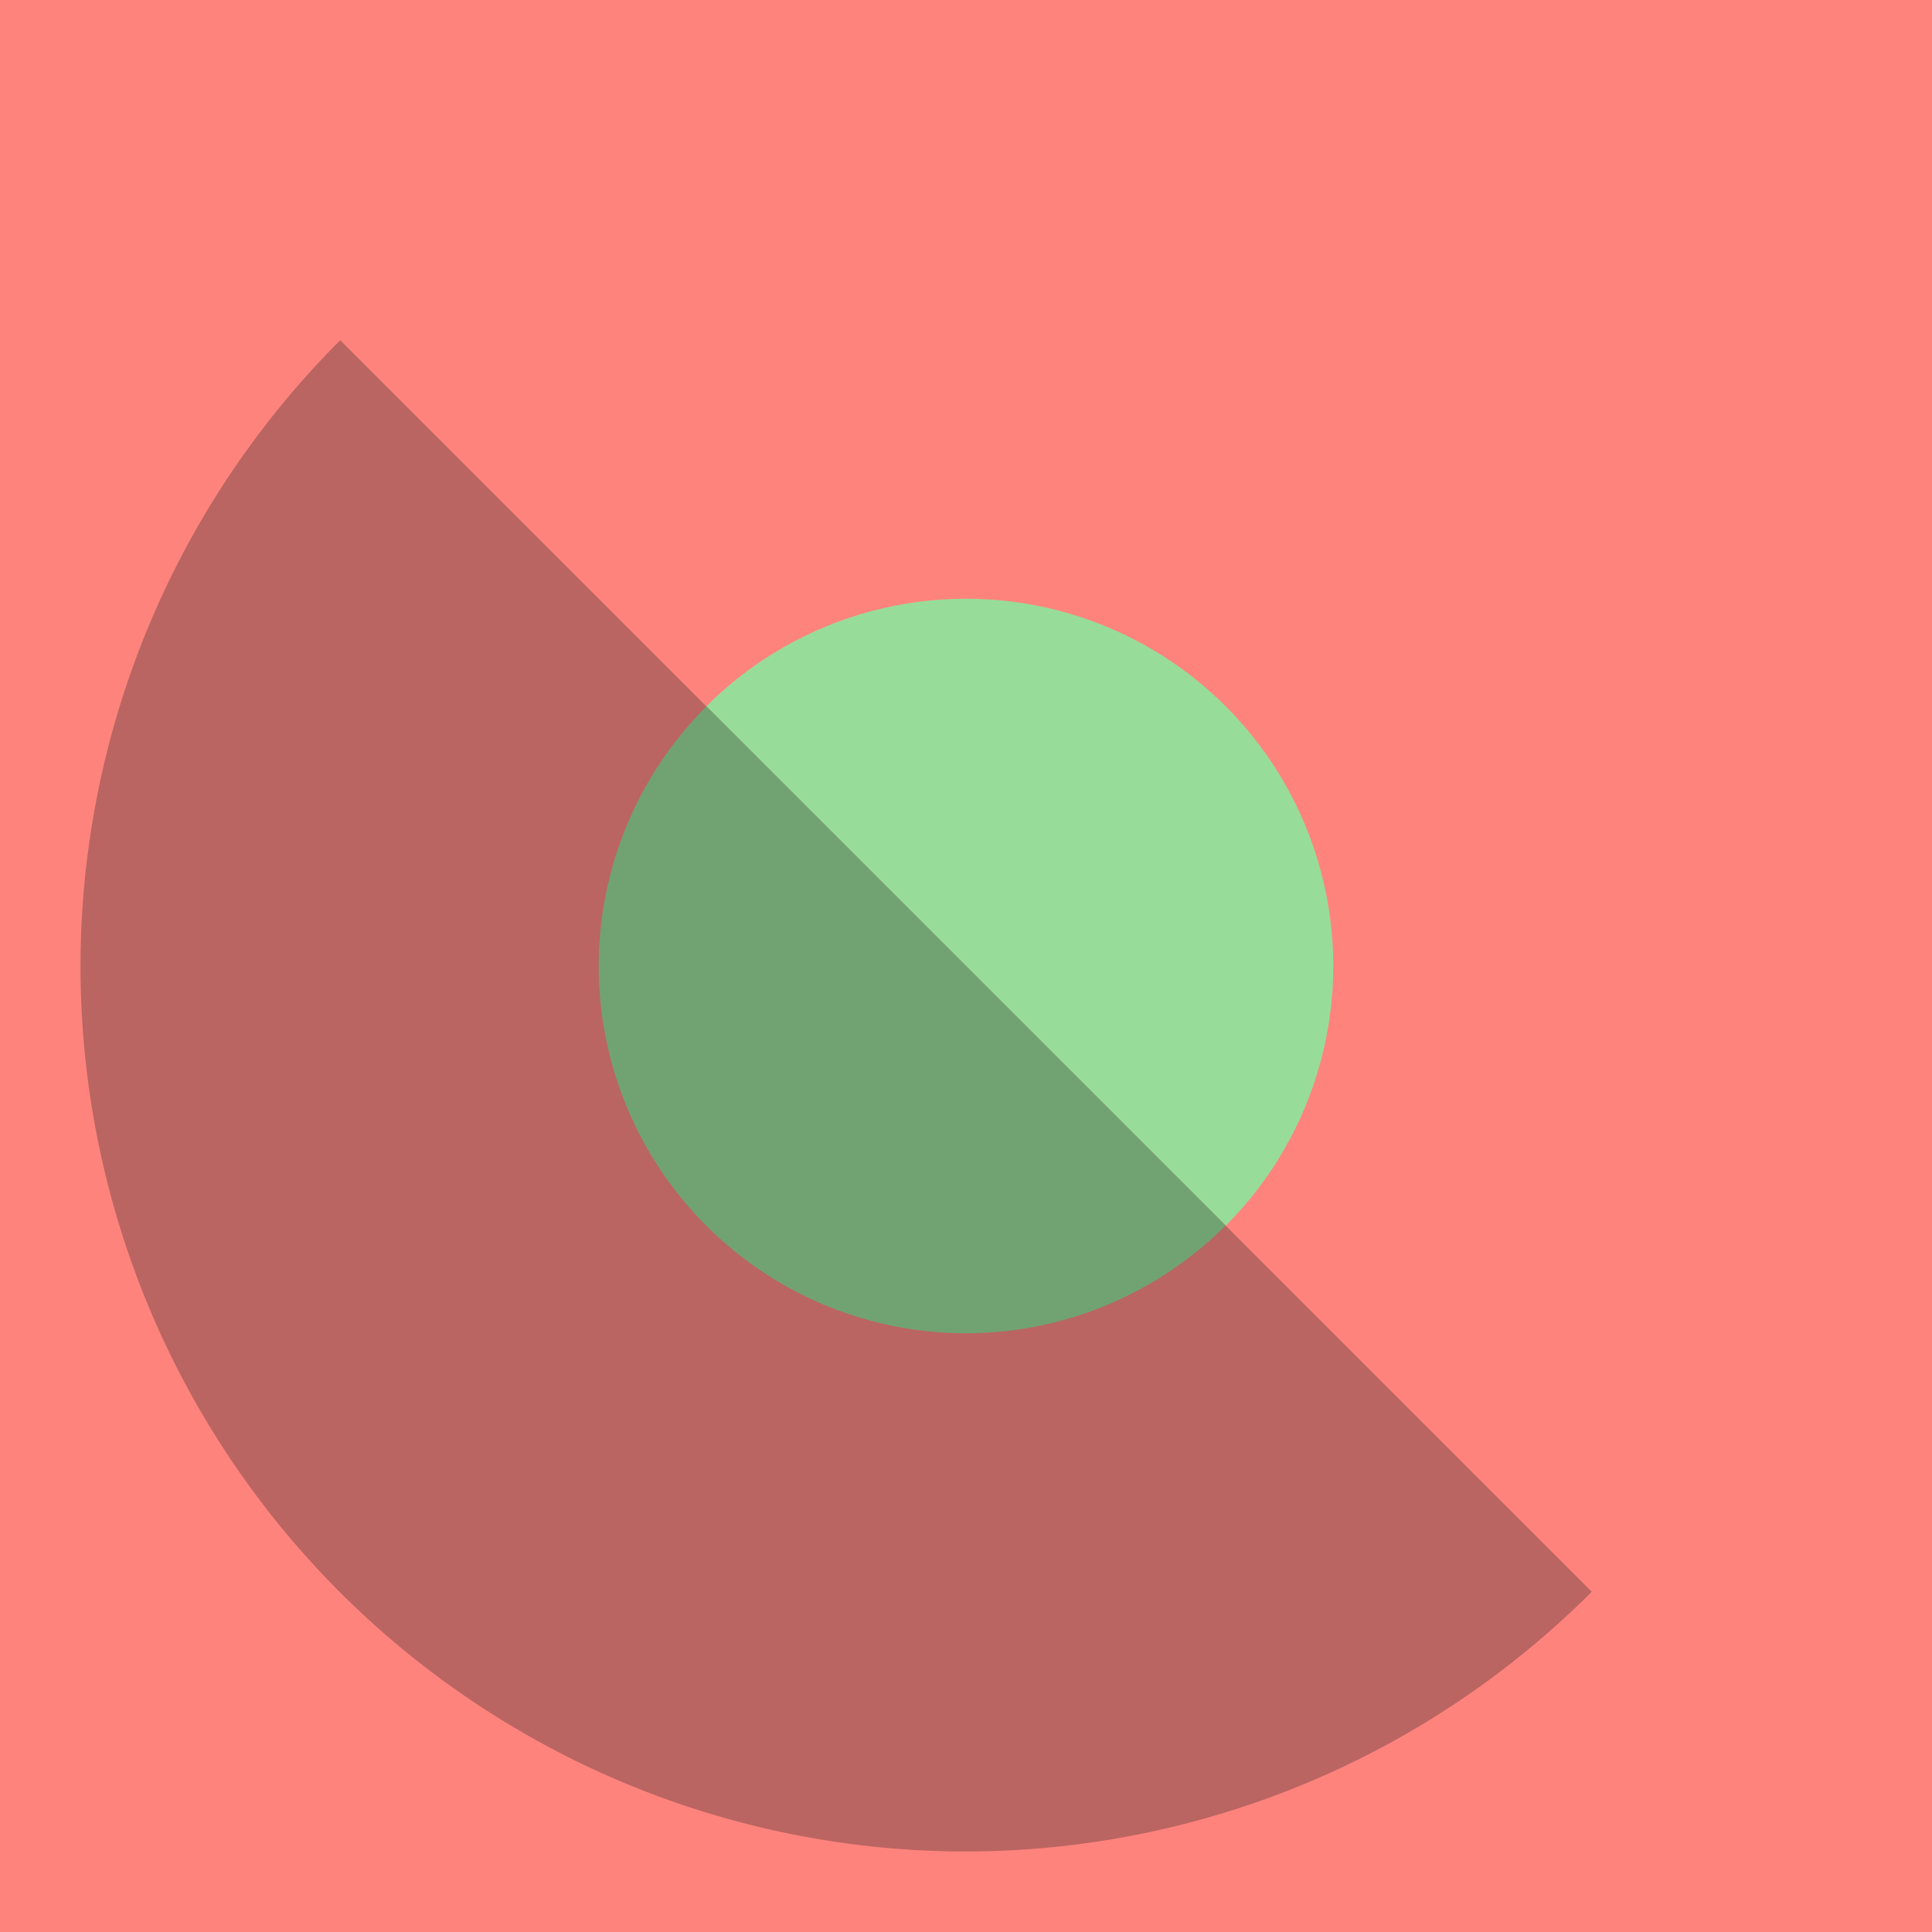<svg xmlns="http://www.w3.org/2000/svg" id="svg16" version="1.1" viewBox="0 0 192 192">
  <defs id="defs4">
    <style id="style2">
      .a {
        fill: none;
        stroke: #b1b5bd;
        stroke-linecap: round;
        stroke-linejoin: round;
        isolation: isolate;
        opacity: .63
      }
    </style>
  </defs>
  <rect width="100%" height="100%" id="circle8" class="a" style="fill:#ff837d;stroke:none;opacity:1" />
  <circle id="circle10" cx="96" cy="96" r="36.5" class="a" style="fill:#98dc9a;stroke:none;opacity:1" />
  <path id="path820" d="M33.813 33.813A88 88 0 0 0 8 96a88 88 0 0 0 88 88 88 88 0 0 0 62.188-25.813L33.813 33.813z"
    style="fill:#ba6561;stroke:none;stroke-width:1px;stroke-linecap:butt;stroke-linejoin:miter;stroke-opacity:1" />
  <path id="circle10-3"
    d="M70.207 70.207A36.5 36.5 0 0 0 59.5 96 36.5 36.5 0 0 0 96 132.5a36.5 36.5 0 0 0 25.793-10.707L70.207 70.207z"
    style="opacity:1;isolation:isolate;fill:#71a372;stroke:none;stroke-linecap:round;stroke-linejoin:round" />
</svg>
